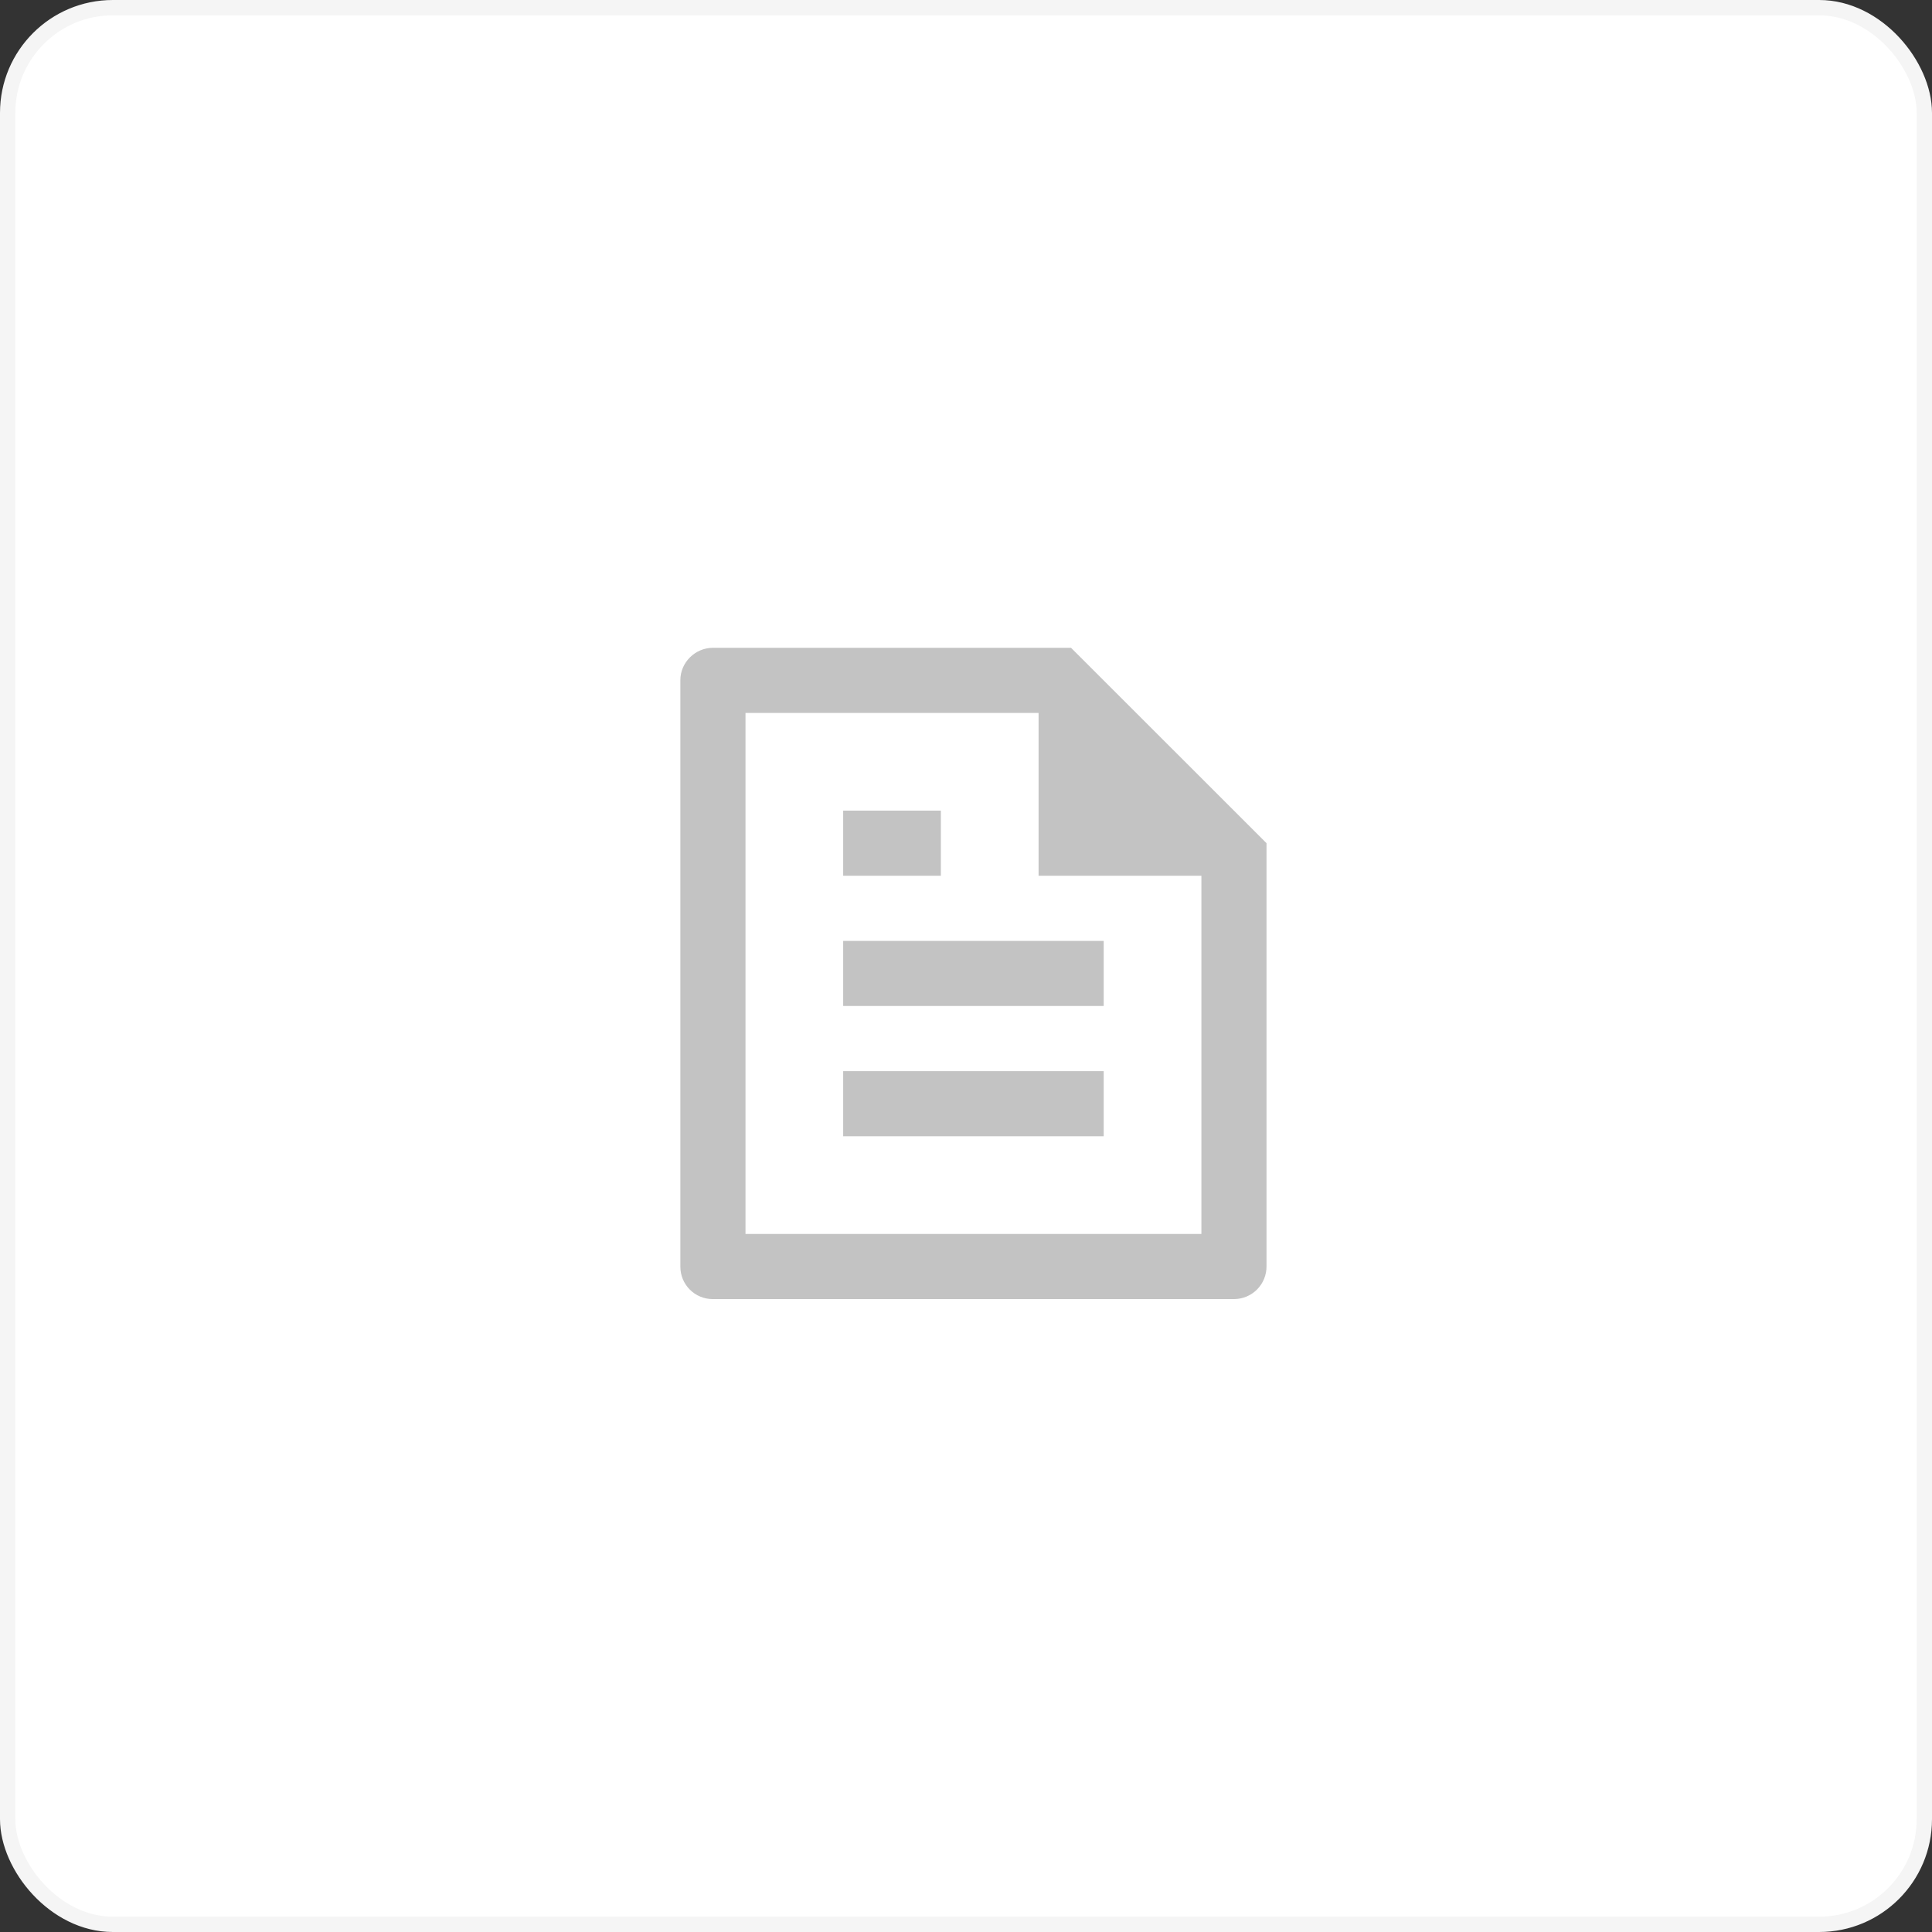 <svg width="126" height="126" viewBox="0 0 126 126" fill="none" xmlns="http://www.w3.org/2000/svg">
<rect x="0" y="0" width="126" height="126" fill="#333333" stroke="none"/>
<g clip-path="url(#clip0_933_643)">
<rect x="0.5" y="0.5" width="125" height="125" rx="6.858" fill="white" stroke="#F5F5F5"/>
<g clip-path="url(#clip1_933_643)">
<path d="M82.599 54.99V82.585C82.601 82.863 82.548 83.14 82.443 83.398C82.338 83.657 82.183 83.892 81.988 84.091C81.792 84.289 81.559 84.447 81.302 84.556C81.045 84.664 80.769 84.721 80.49 84.723H46.48C45.921 84.723 45.385 84.501 44.989 84.106C44.594 83.711 44.372 83.175 44.371 82.616V44.354C44.371 43.214 45.325 42.248 46.499 42.248H69.85L82.599 54.99ZM78.352 57.114H67.733V46.495H48.619V80.476H78.352V57.114ZM54.99 52.867H61.361V57.114H54.99V52.867ZM54.99 61.362H71.98V65.609H54.99V61.362ZM54.99 69.857H71.98V74.104H54.99V69.857Z" fill="#C3C3C3"/>
</g>
</g>
<defs>
<clipPath id="clip0_933_643">
<rect width="126" height="126" fill="white"/>
</clipPath>
<clipPath id="clip1_933_643">
<rect width="50.971" height="50.971" fill="white" transform="translate(38 38)"/>
</clipPath>
</defs>
</svg>
